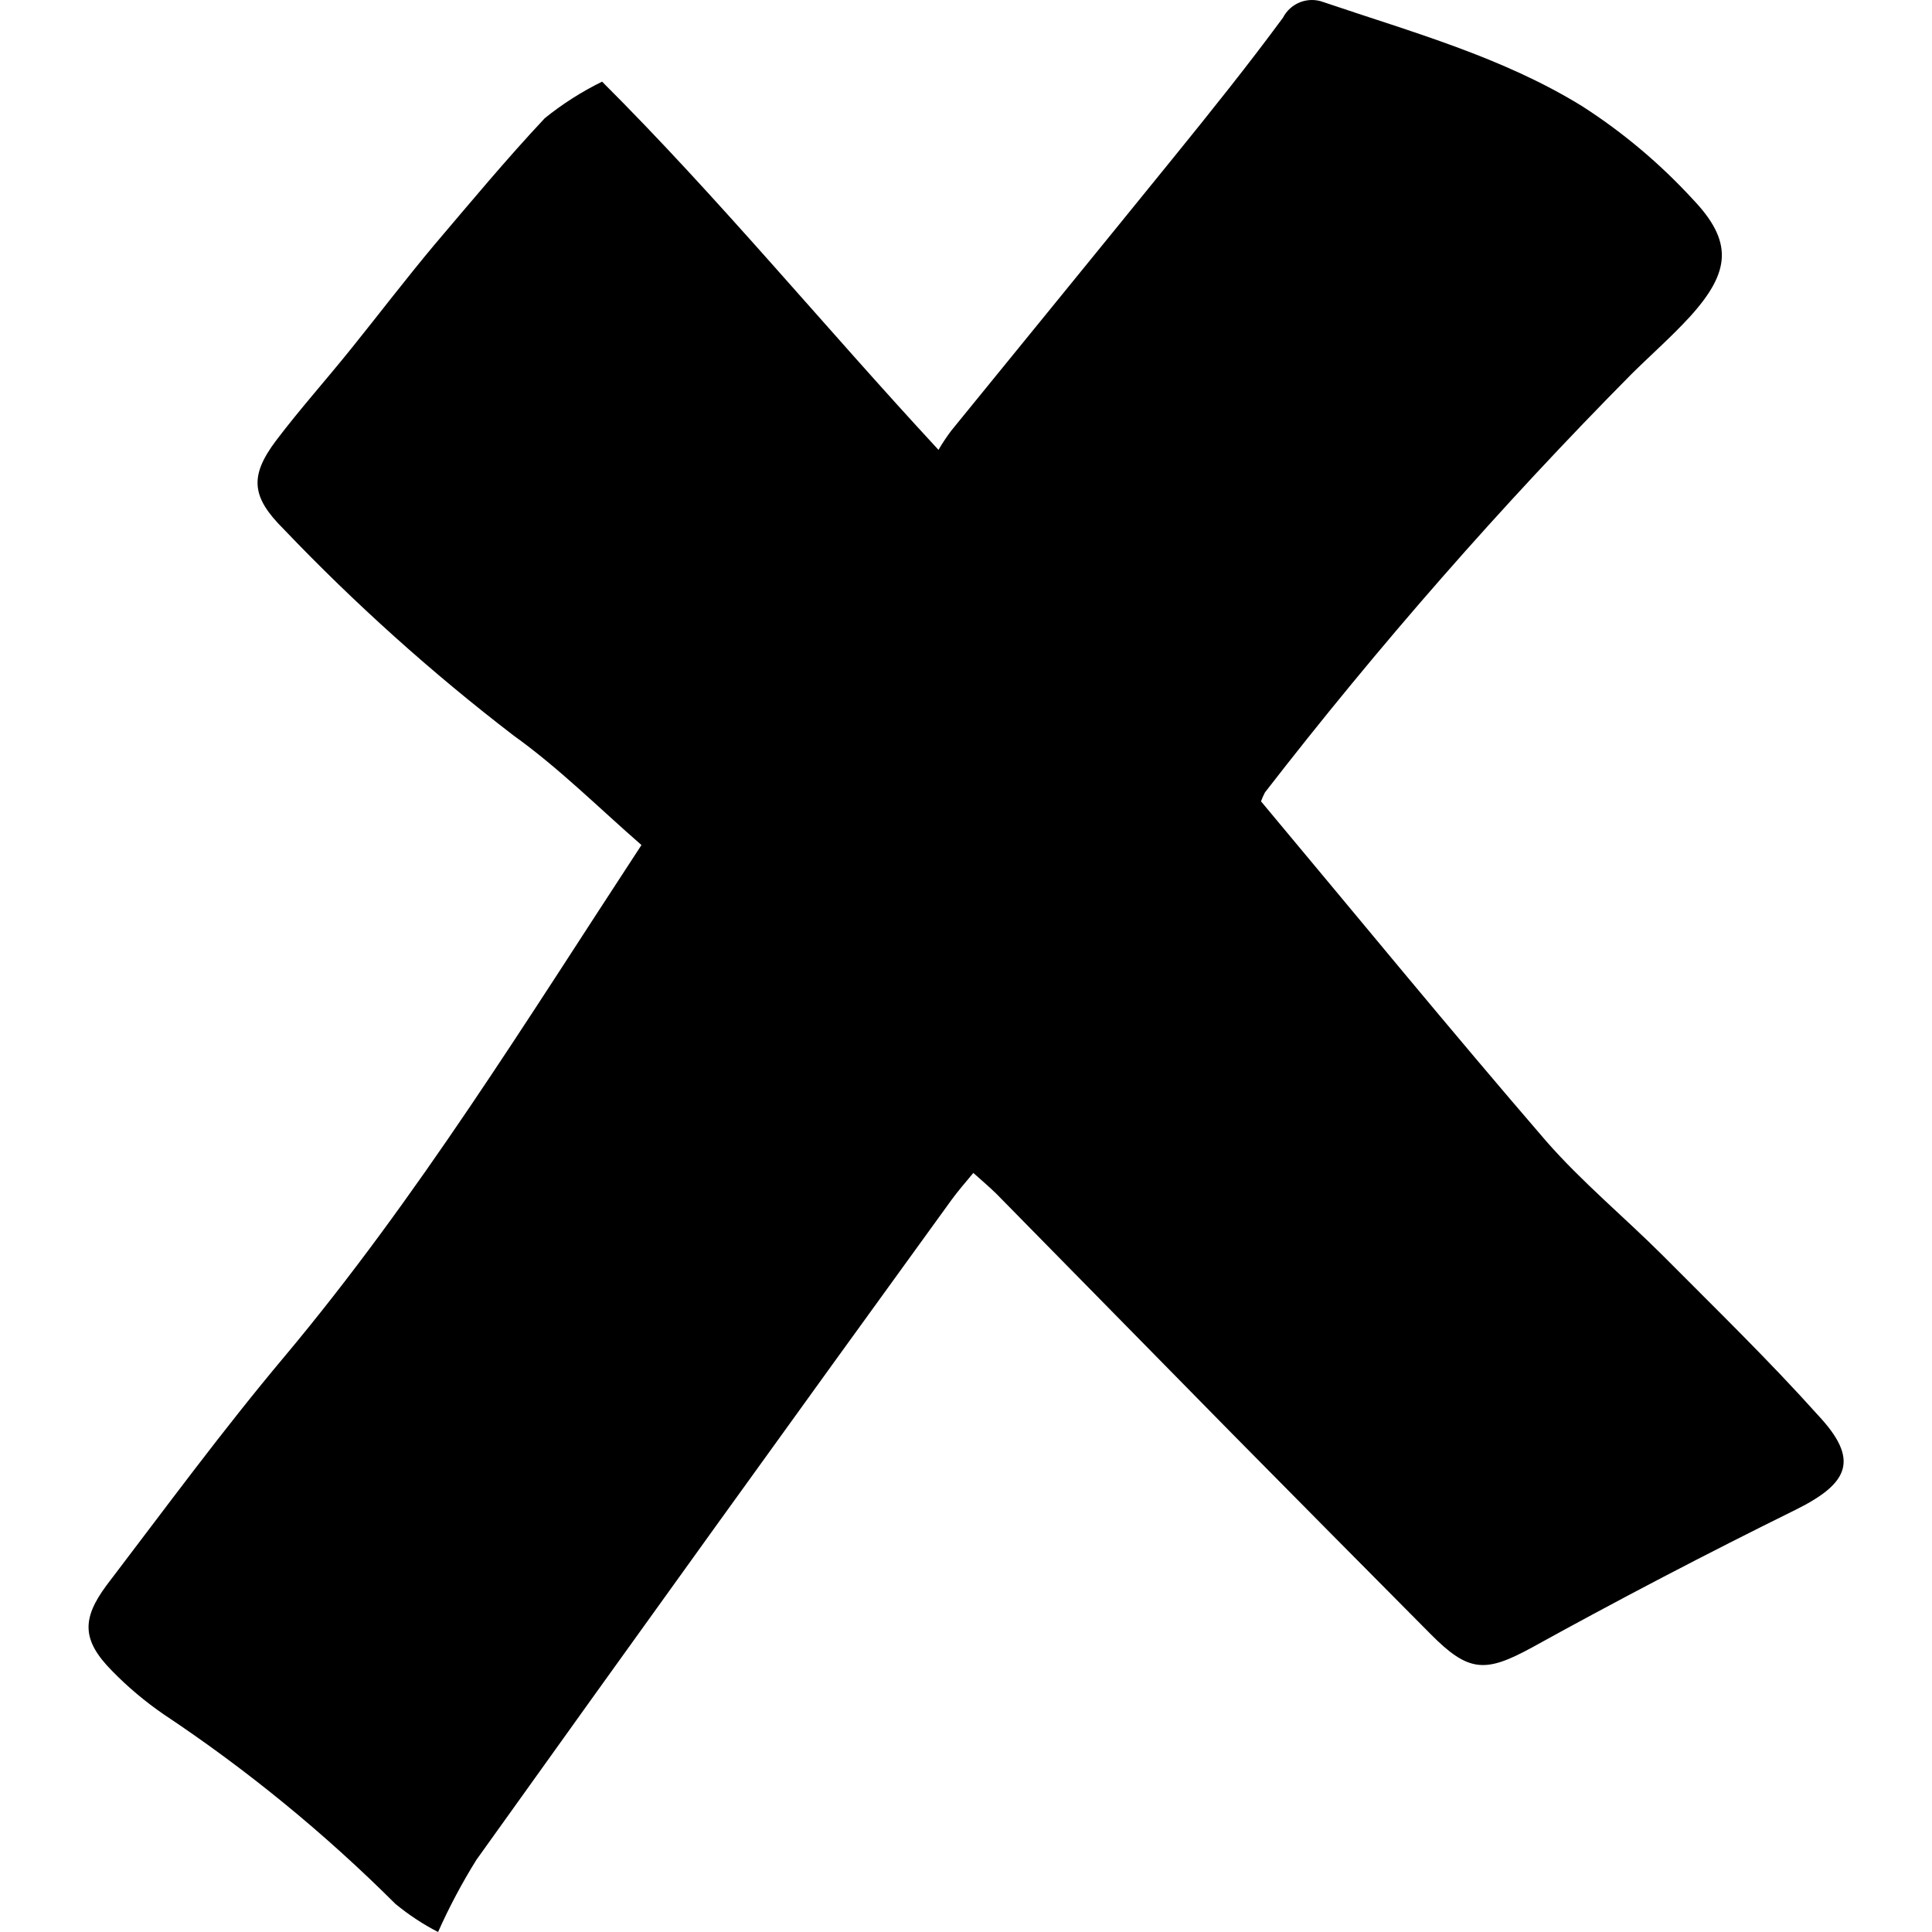 <!--
  - Copyright (c) TIKI Inc.
  - MIT license. See LICENSE file in root directory.
  -->

<svg
        viewBox="0 0 100 100"
        fill="currentColor"
        xmlns="http://www.w3.org/2000/svg"
>
    <path
            d="M94.106 73.255C91.549 70.403 88.787 67.722 86.092 65.011C84.084 63.003 81.872 61.176 80.019 59.053C75.071 53.316 70.252 47.434 65.269 41.477C65.329 41.317 65.394 41.162 65.473 41.017C71.351 33.427 77.682 26.196 84.433 19.375C85.442 18.376 86.516 17.433 87.464 16.399C89.587 14.062 89.717 12.499 87.594 10.287C85.912 8.46 83.994 6.847 81.902 5.503C77.762 2.947 73.094 1.668 68.505 0.11C67.701 -0.194 66.802 0.15 66.408 0.914C64.59 3.381 62.673 5.773 60.745 8.15C56.91 12.879 53.075 17.573 49.24 22.287C49.001 22.606 48.776 22.941 48.576 23.285C42.554 16.779 37.186 10.233 31.164 4.226C30.11 4.745 29.112 5.379 28.198 6.118C26.206 8.241 24.363 10.463 22.46 12.7C21.017 14.427 19.649 16.215 18.241 17.968C16.833 19.72 15.544 21.149 14.291 22.801C12.898 24.654 13.013 25.727 14.686 27.39C18.371 31.25 22.351 34.825 26.59 38.076C28.927 39.749 30.989 41.811 33.202 43.739C27.214 52.877 21.602 62.005 14.726 70.214C11.505 74.049 8.539 78.089 5.508 82.064C4.23 83.792 4.23 84.9 5.803 86.487C6.617 87.322 7.515 88.076 8.474 88.735C12.783 91.601 16.798 94.887 20.463 98.542C21.147 99.106 21.887 99.596 22.675 100C23.25 98.707 23.914 97.463 24.658 96.265C32.822 84.845 41.017 73.465 49.24 62.12C49.585 61.645 49.954 61.226 50.379 60.711C50.813 61.096 51.183 61.415 51.542 61.76L63.816 74.249C67.227 77.699 70.632 81.144 74.043 84.575C76.025 86.582 76.894 86.582 79.286 85.279C83.77 82.802 88.329 80.42 92.957 78.138C95.734 76.755 96.243 75.542 94.106 73.255Z"
    />
</svg>
